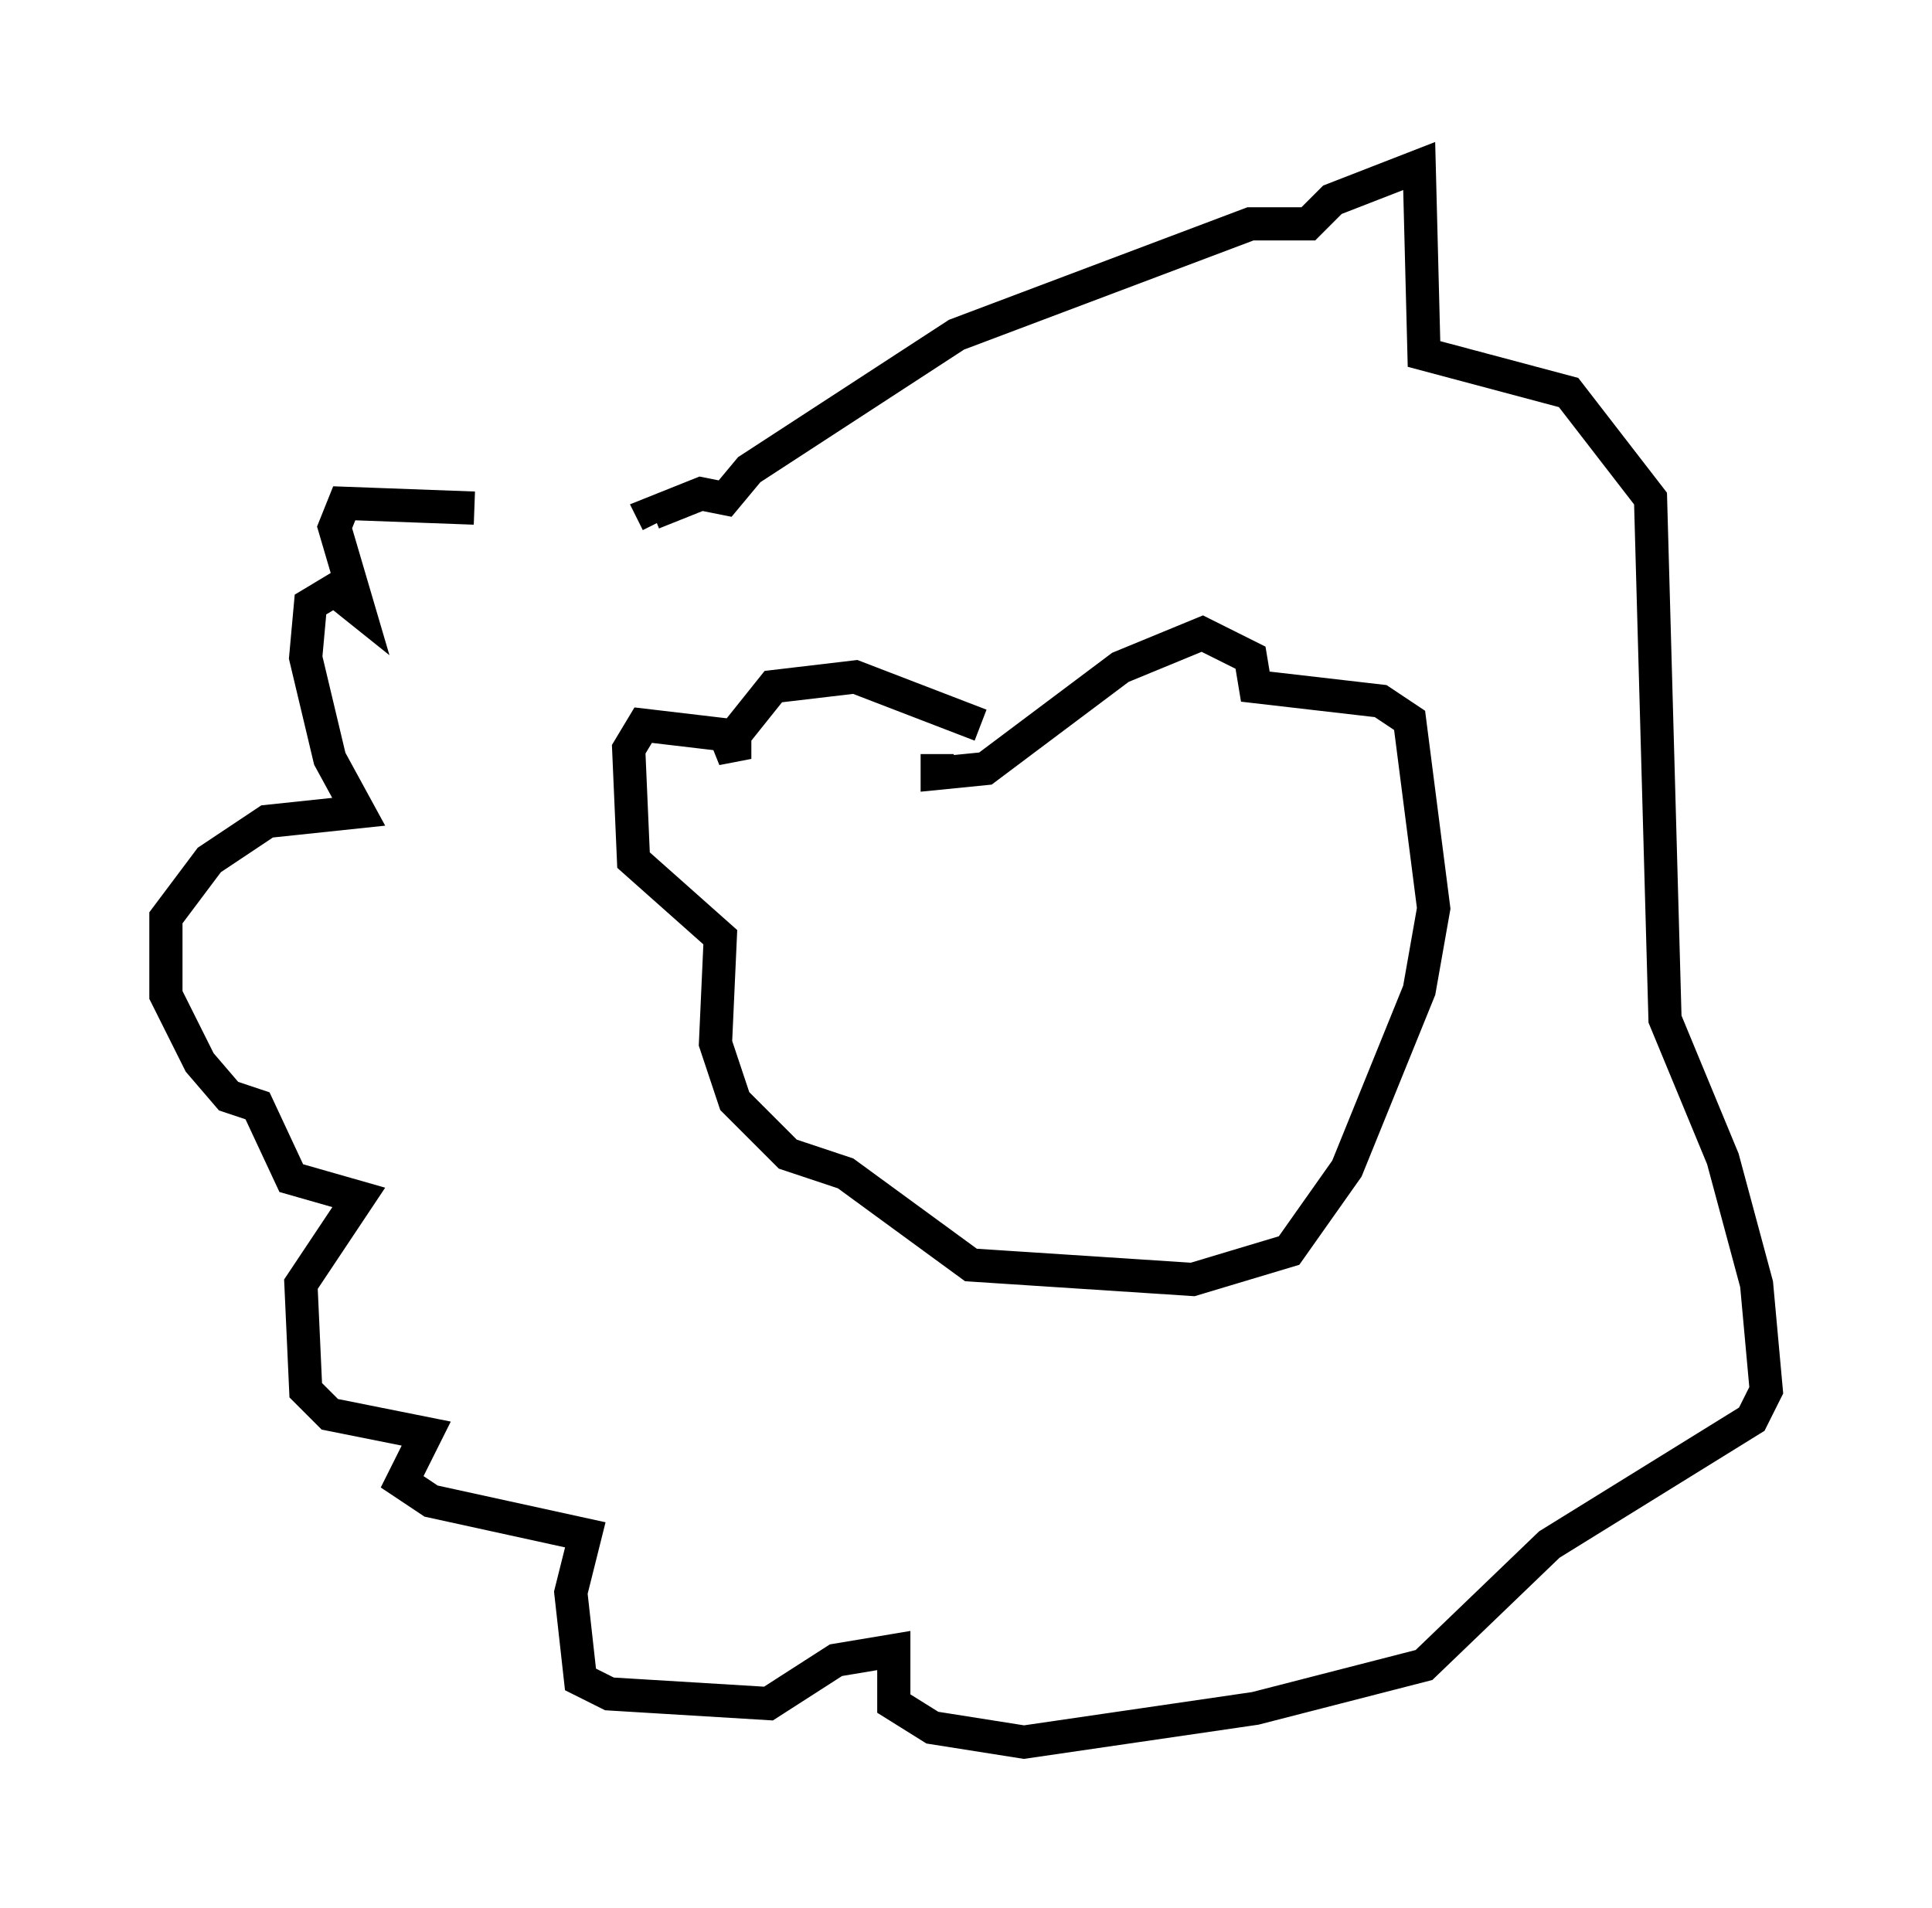 <?xml version="1.0" encoding="utf-8" ?>
<svg baseProfile="full" height="57.497" version="1.1" width="58.223" xmlns="http://www.w3.org/2000/svg" xmlns:ev="http://www.w3.org/2001/xml-events" xmlns:xlink="http://www.w3.org/1999/xlink"><defs /><rect fill="white" height="57.497" width="58.223" x="0" y="0" /><path d="M21.413, 16.911 m-7.117, -1.598 l-3.922, -0.145 -0.291, 0.726 l0.726, 2.469 -0.726, -0.581 l-0.726, 0.436 -0.145, 1.598 l0.726, 3.05 0.872, 1.598 l-2.76, 0.291 -1.743, 1.162 l-1.307, 1.743 0.0, 2.324 l1.017, 2.034 0.872, 1.017 l0.872, 0.291 1.017, 2.179 l2.034, 0.581 -1.743, 2.615 l0.145, 3.196 0.726, 0.726 l2.905, 0.581 -0.726, 1.453 l0.872, 0.581 4.648, 1.017 l-0.436, 1.743 0.291, 2.615 l0.872, 0.436 4.793, 0.291 l2.034, -1.307 1.743, -0.291 l0.0, 1.598 1.162, 0.726 l2.76, 0.436 6.972, -1.017 l5.084, -1.307 3.777, -3.631 l6.101, -3.777 0.436, -0.872 l-0.291, -3.196 -1.017, -3.777 l-1.743, -4.212 -0.436, -15.687 l-2.469, -3.196 -4.358, -1.162 l-0.145, -5.665 -2.615, 1.017 l-0.726, 0.726 -1.743, 0.0 l-8.86, 3.341 -6.246, 4.067 l-0.726, 0.872 -0.726, -0.145 l-1.453, 0.581 0.145, 0.291 m9.732, 6.101 l-3.777, -1.453 -2.469, 0.291 l-1.162, 1.453 0.0, 0.726 l-0.291, -0.726 -2.469, -0.291 l-0.436, 0.726 0.145, 3.341 l2.615, 2.324 -0.145, 3.196 l0.581, 1.743 1.598, 1.598 l1.743, 0.581 3.777, 2.76 l6.682, 0.436 2.905, -0.872 l1.743, -2.469 2.179, -5.374 l0.436, -2.469 -0.726, -5.665 l-0.872, -0.581 -3.777, -0.436 l-0.145, -0.872 -1.453, -0.726 l-2.469, 1.017 -4.067, 3.05 l-1.453, 0.145 0.0, -0.581 " fill="none" stroke="black" stroke-width="1" /></svg>
